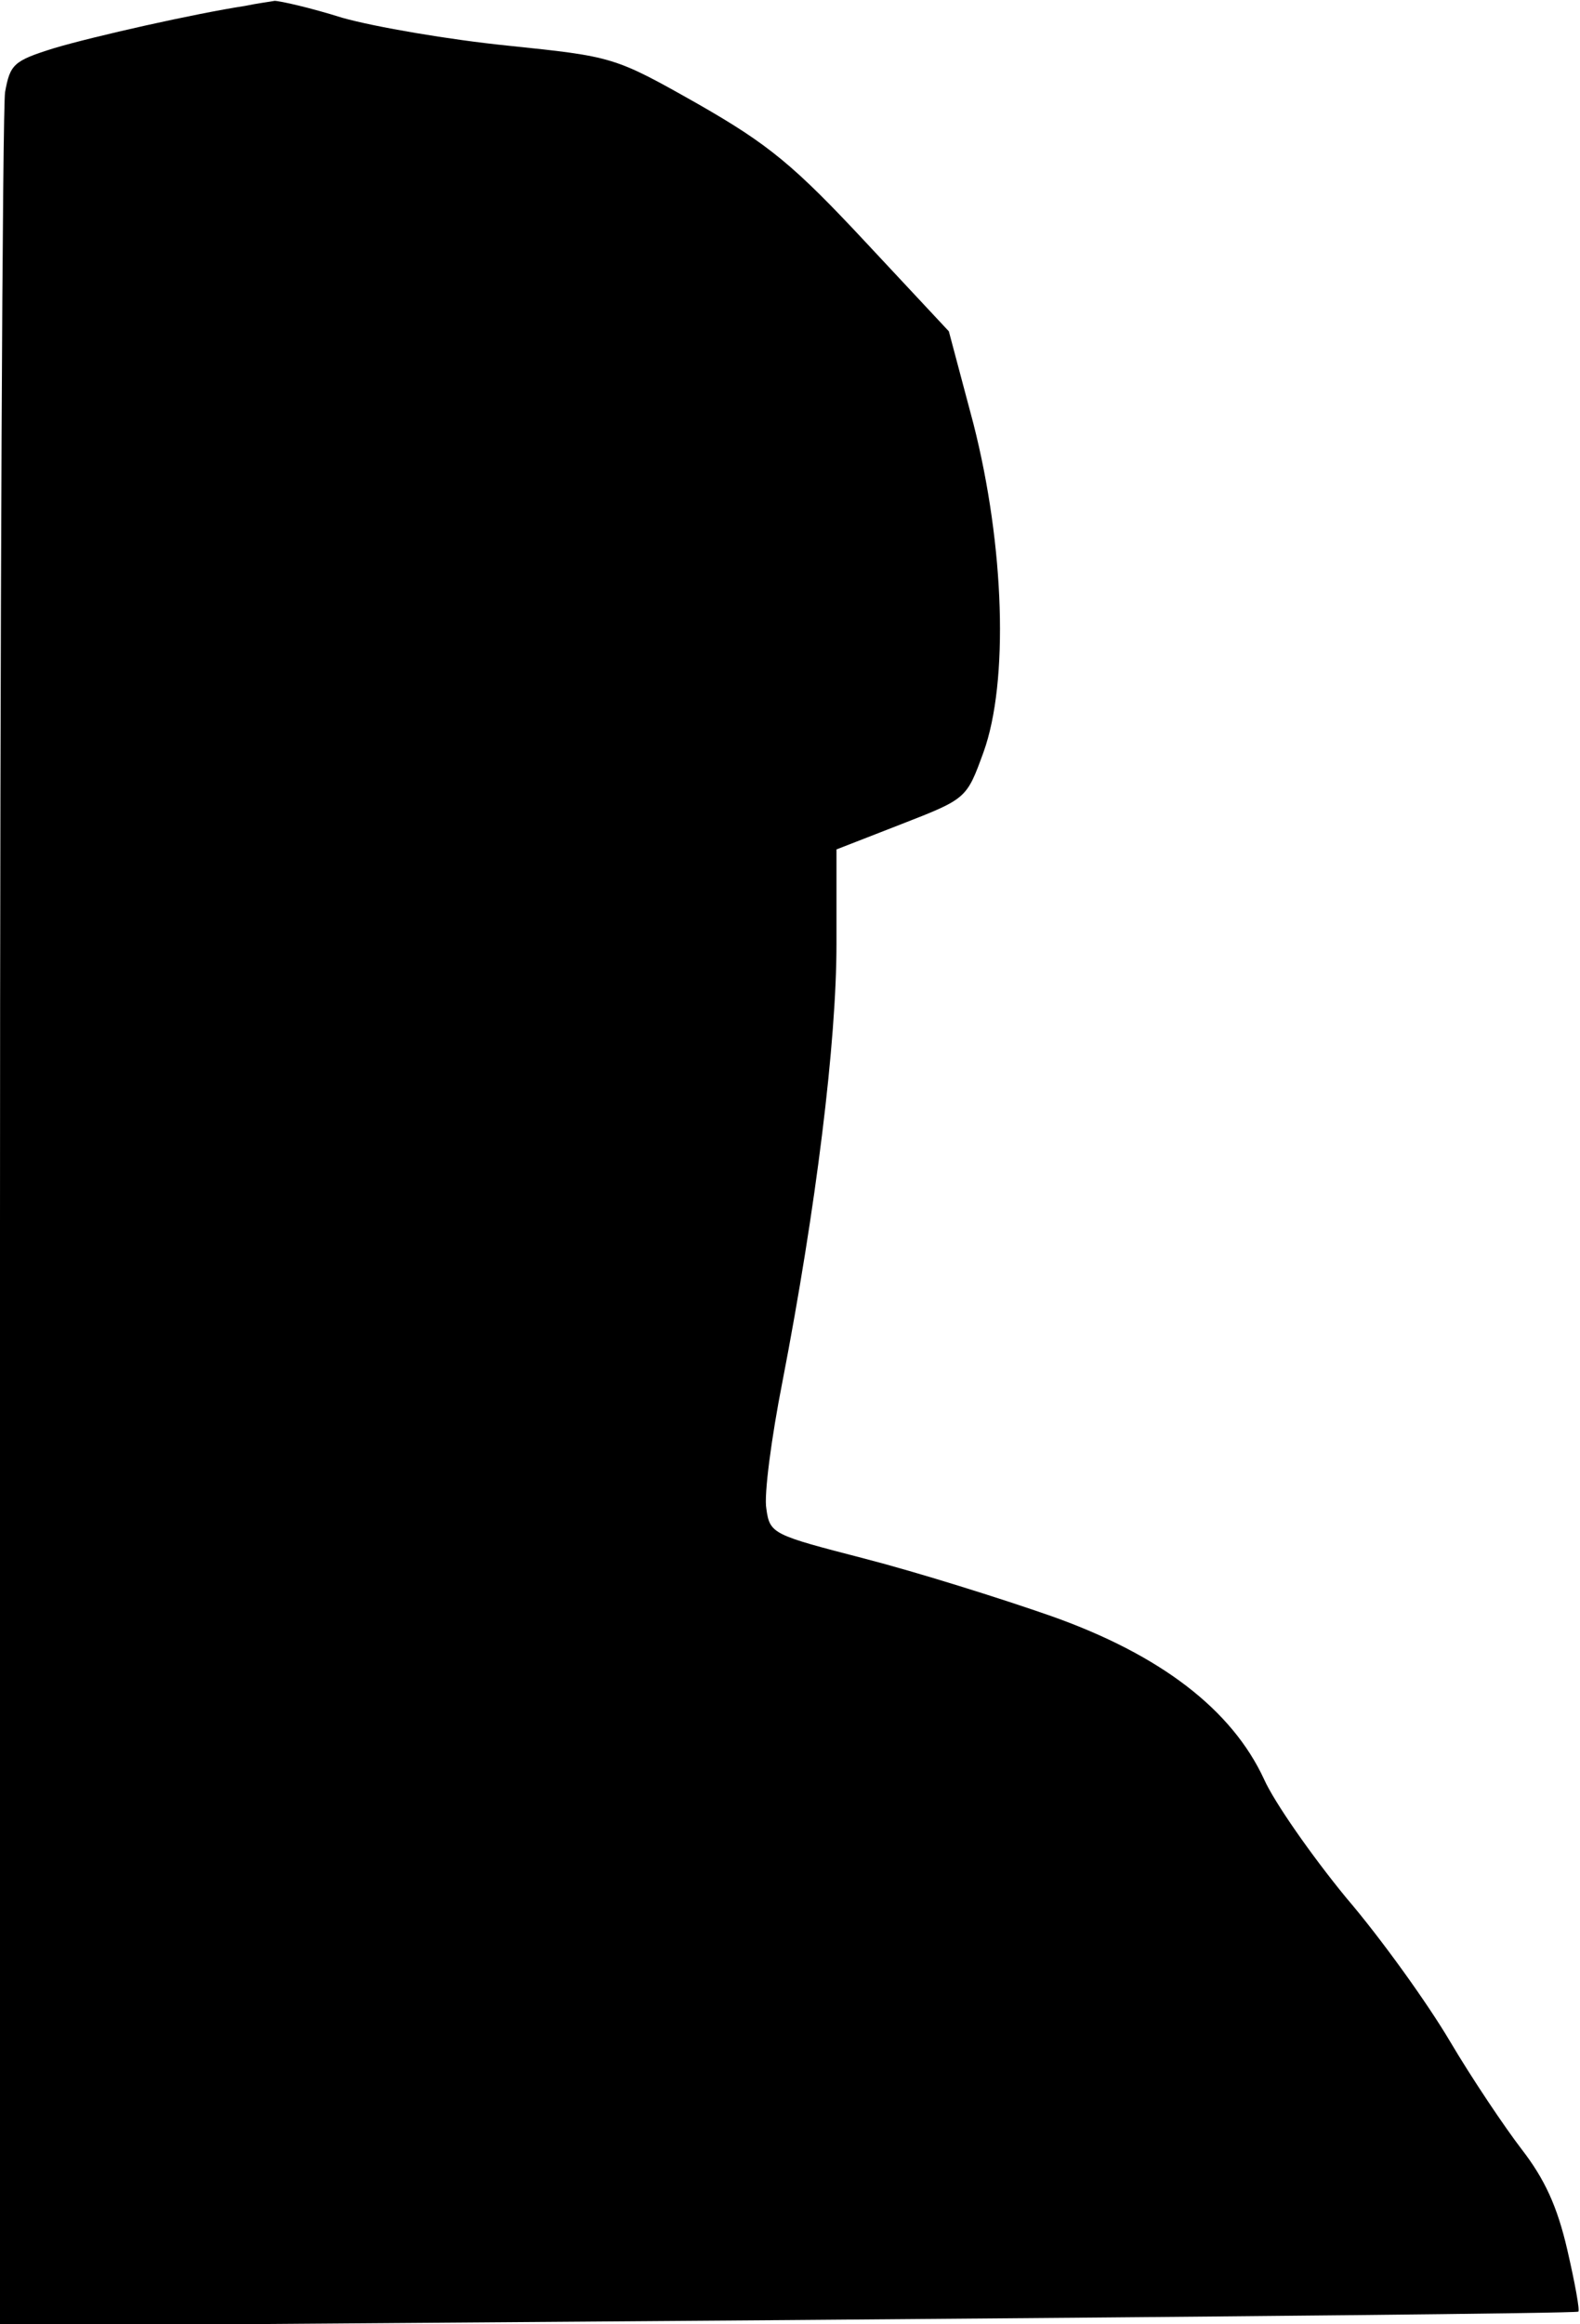 <?xml version="1.0" standalone="no"?>
<!DOCTYPE svg PUBLIC "-//W3C//DTD SVG 20010904//EN"
 "http://www.w3.org/TR/2001/REC-SVG-20010904/DTD/svg10.dtd">
<svg version="1.0" xmlns="http://www.w3.org/2000/svg"
 width="187pt" height="275pt" viewBox="0 0 187 275"
 preserveAspectRatio="xMidYMid meet">
<g transform="translate(0,275) scale(0.1,-0.1)"
fill="#000000" stroke="none">
<path fill="#000000" stroke="none" d="M290 2743 c-59 -9 -179 -36 -226 -50
-48 -15 -52 -19 -58 -52 -3 -20 -6 -623 -6 -1340 l0 -1303 933 7 c512 4 933 8
935 10 2 1 -4 34 -13 73 -12 52 -27 84 -54 119 -20 26 -59 84 -85 128 -26 44
-81 121 -123 170 -41 50 -85 113 -97 140 -38 82 -122 147 -252 193 -60 21
-159 52 -221 68 -108 28 -112 29 -116 59 -3 16 6 84 19 150 40 207 64 402 64
518 l0 112 77 30 c77 30 77 30 97 85 30 83 25 244 -12 389 l-29 109 -99 106
c-84 90 -114 115 -198 163 -99 56 -100 56 -225 69 -69 7 -157 22 -196 33 -38
12 -74 20 -80 20 -5 -1 -21 -3 -35 -6z"/>
</g>
</svg>

